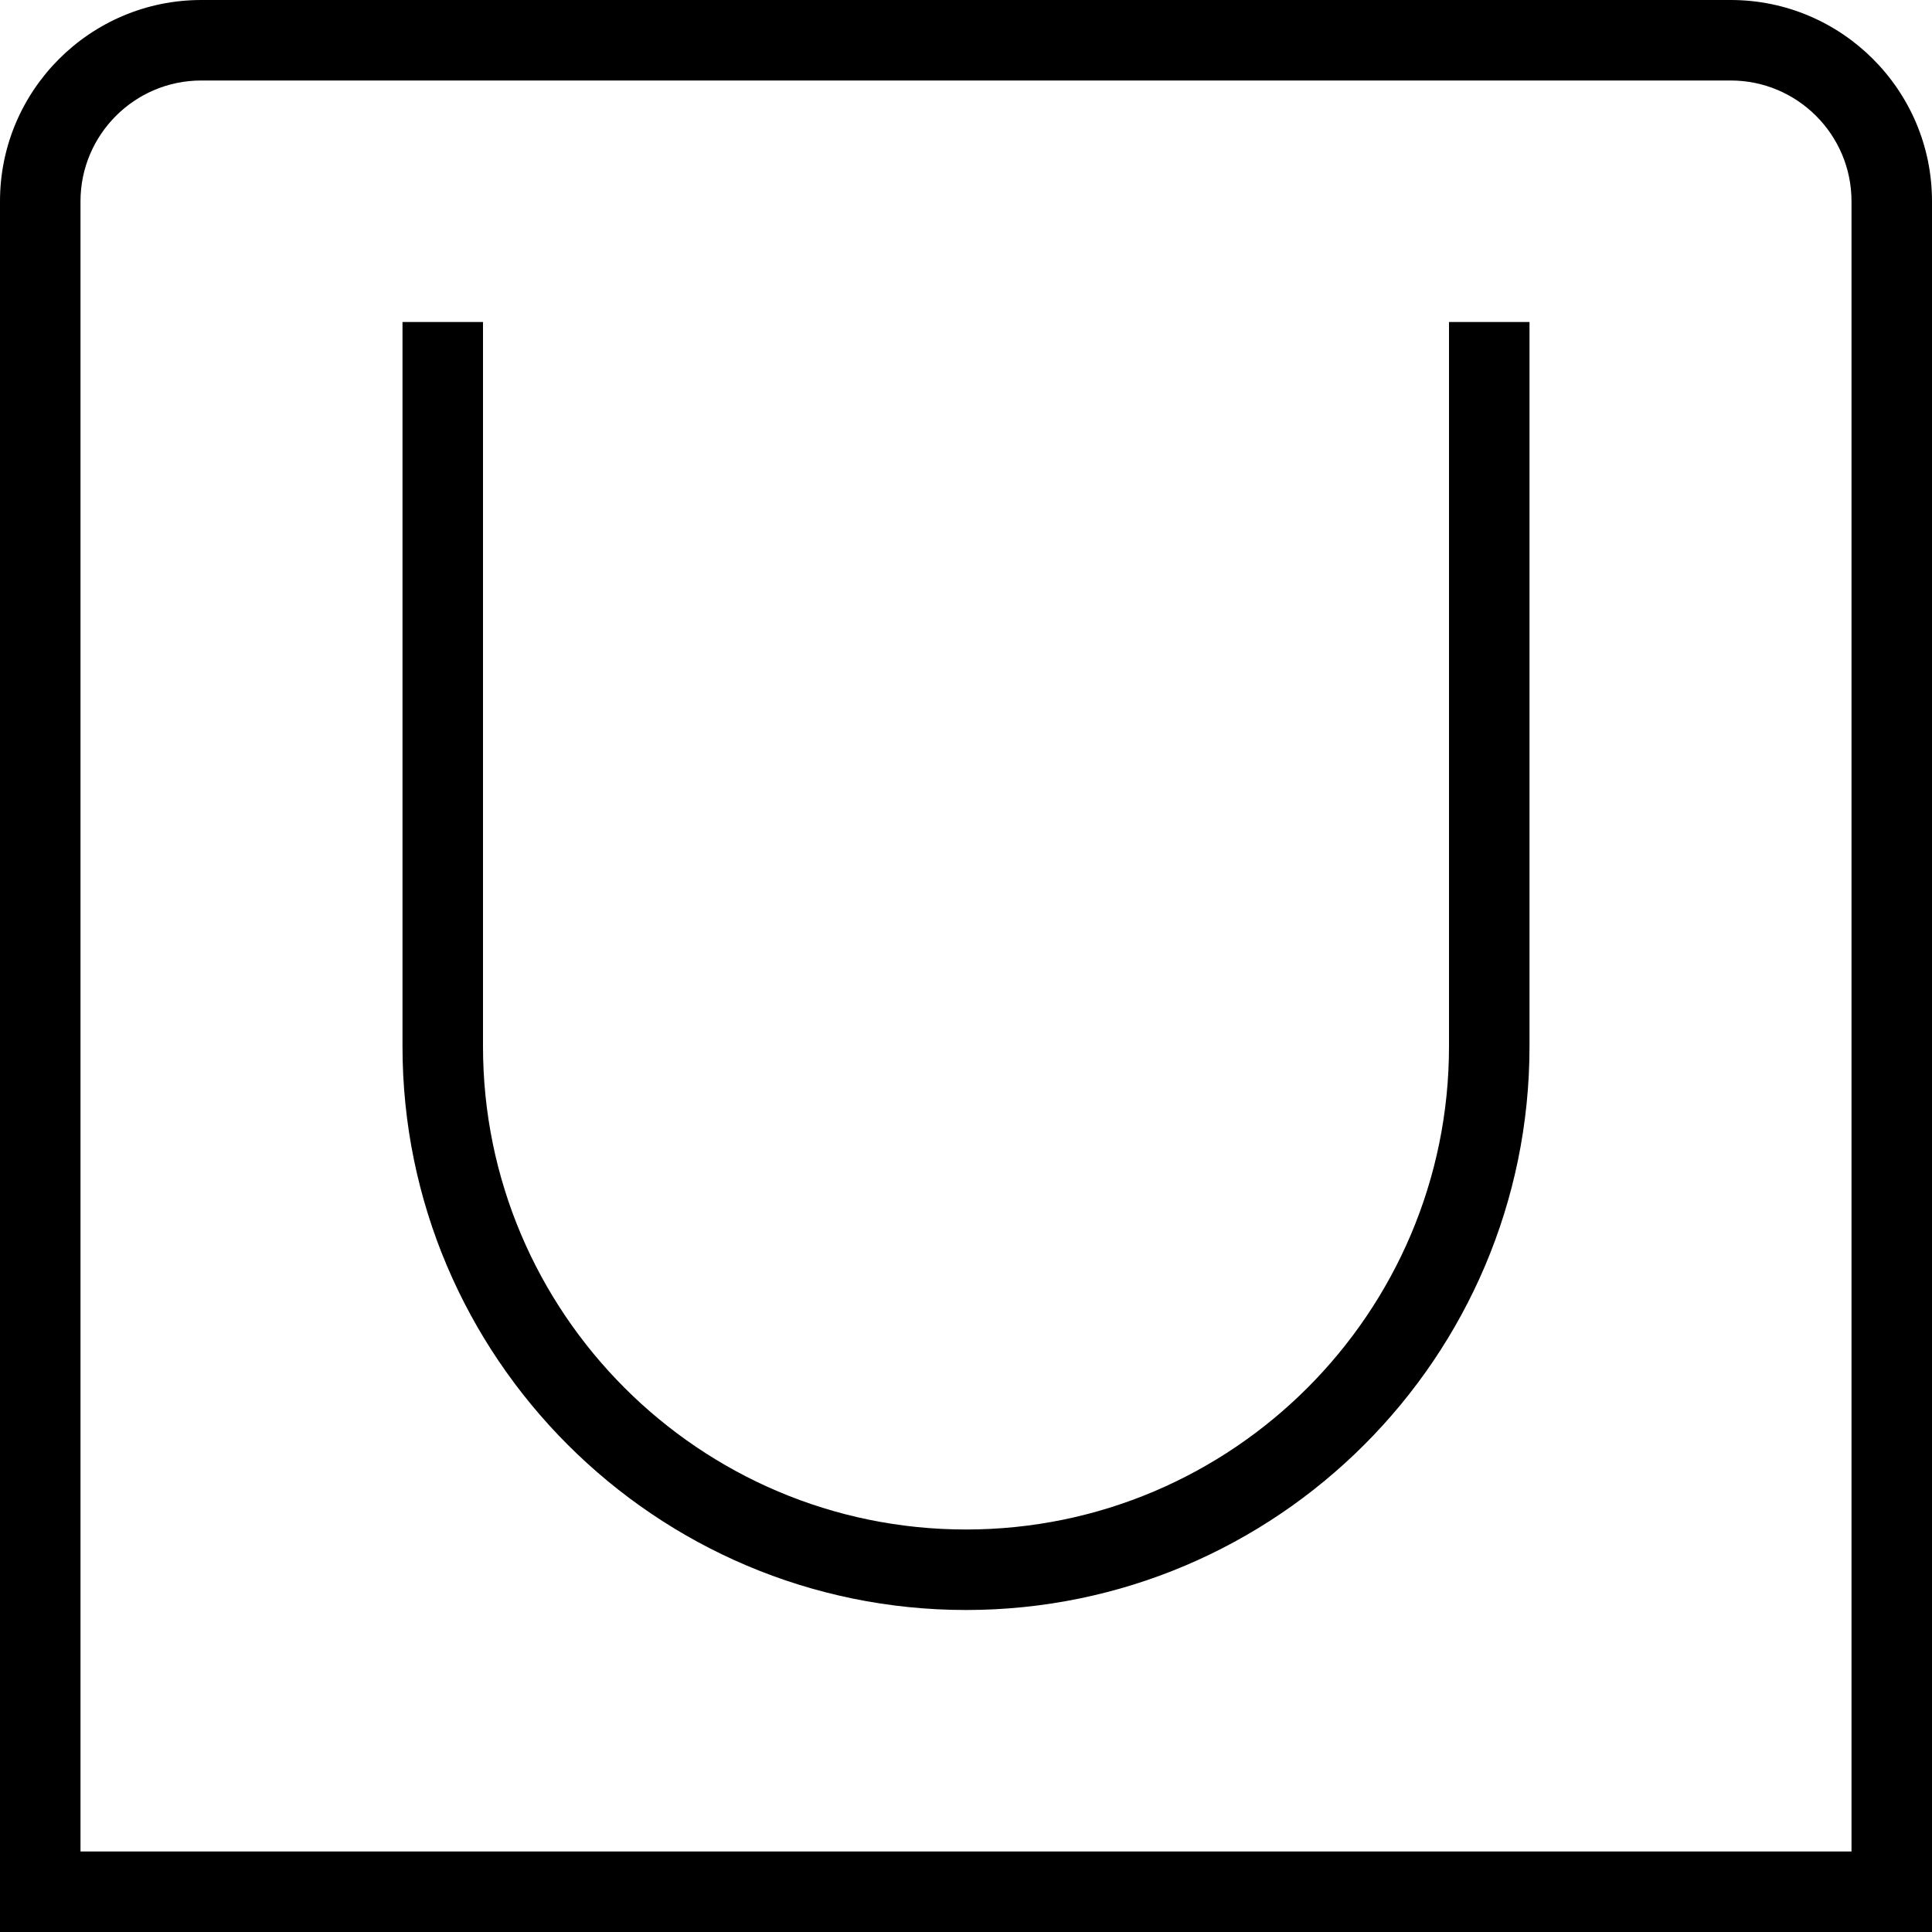 <?xml version="1.0" encoding="UTF-8"?>
<svg xmlns="http://www.w3.org/2000/svg" id="Layer_1" data-name="Layer 1" viewBox="0 0 24 24" width="512" height="512"><path d="m21.5,0H2.5C1.122,0,0,1.121,0,2.5v21.5h24V2.5c0-1.379-1.122-2.5-2.5-2.5Zm1.5,23H1V2.5c0-.827.673-1.5,1.5-1.5h19c.827,0,1.5.673,1.5,1.5v20.5Zm-5-19h1v9c0,3.859-3.14,7-7,7s-7-3.141-7-7V4h1v9c0,3.309,2.691,6,6,6s6-2.691,6-6V4Z"/></svg>
